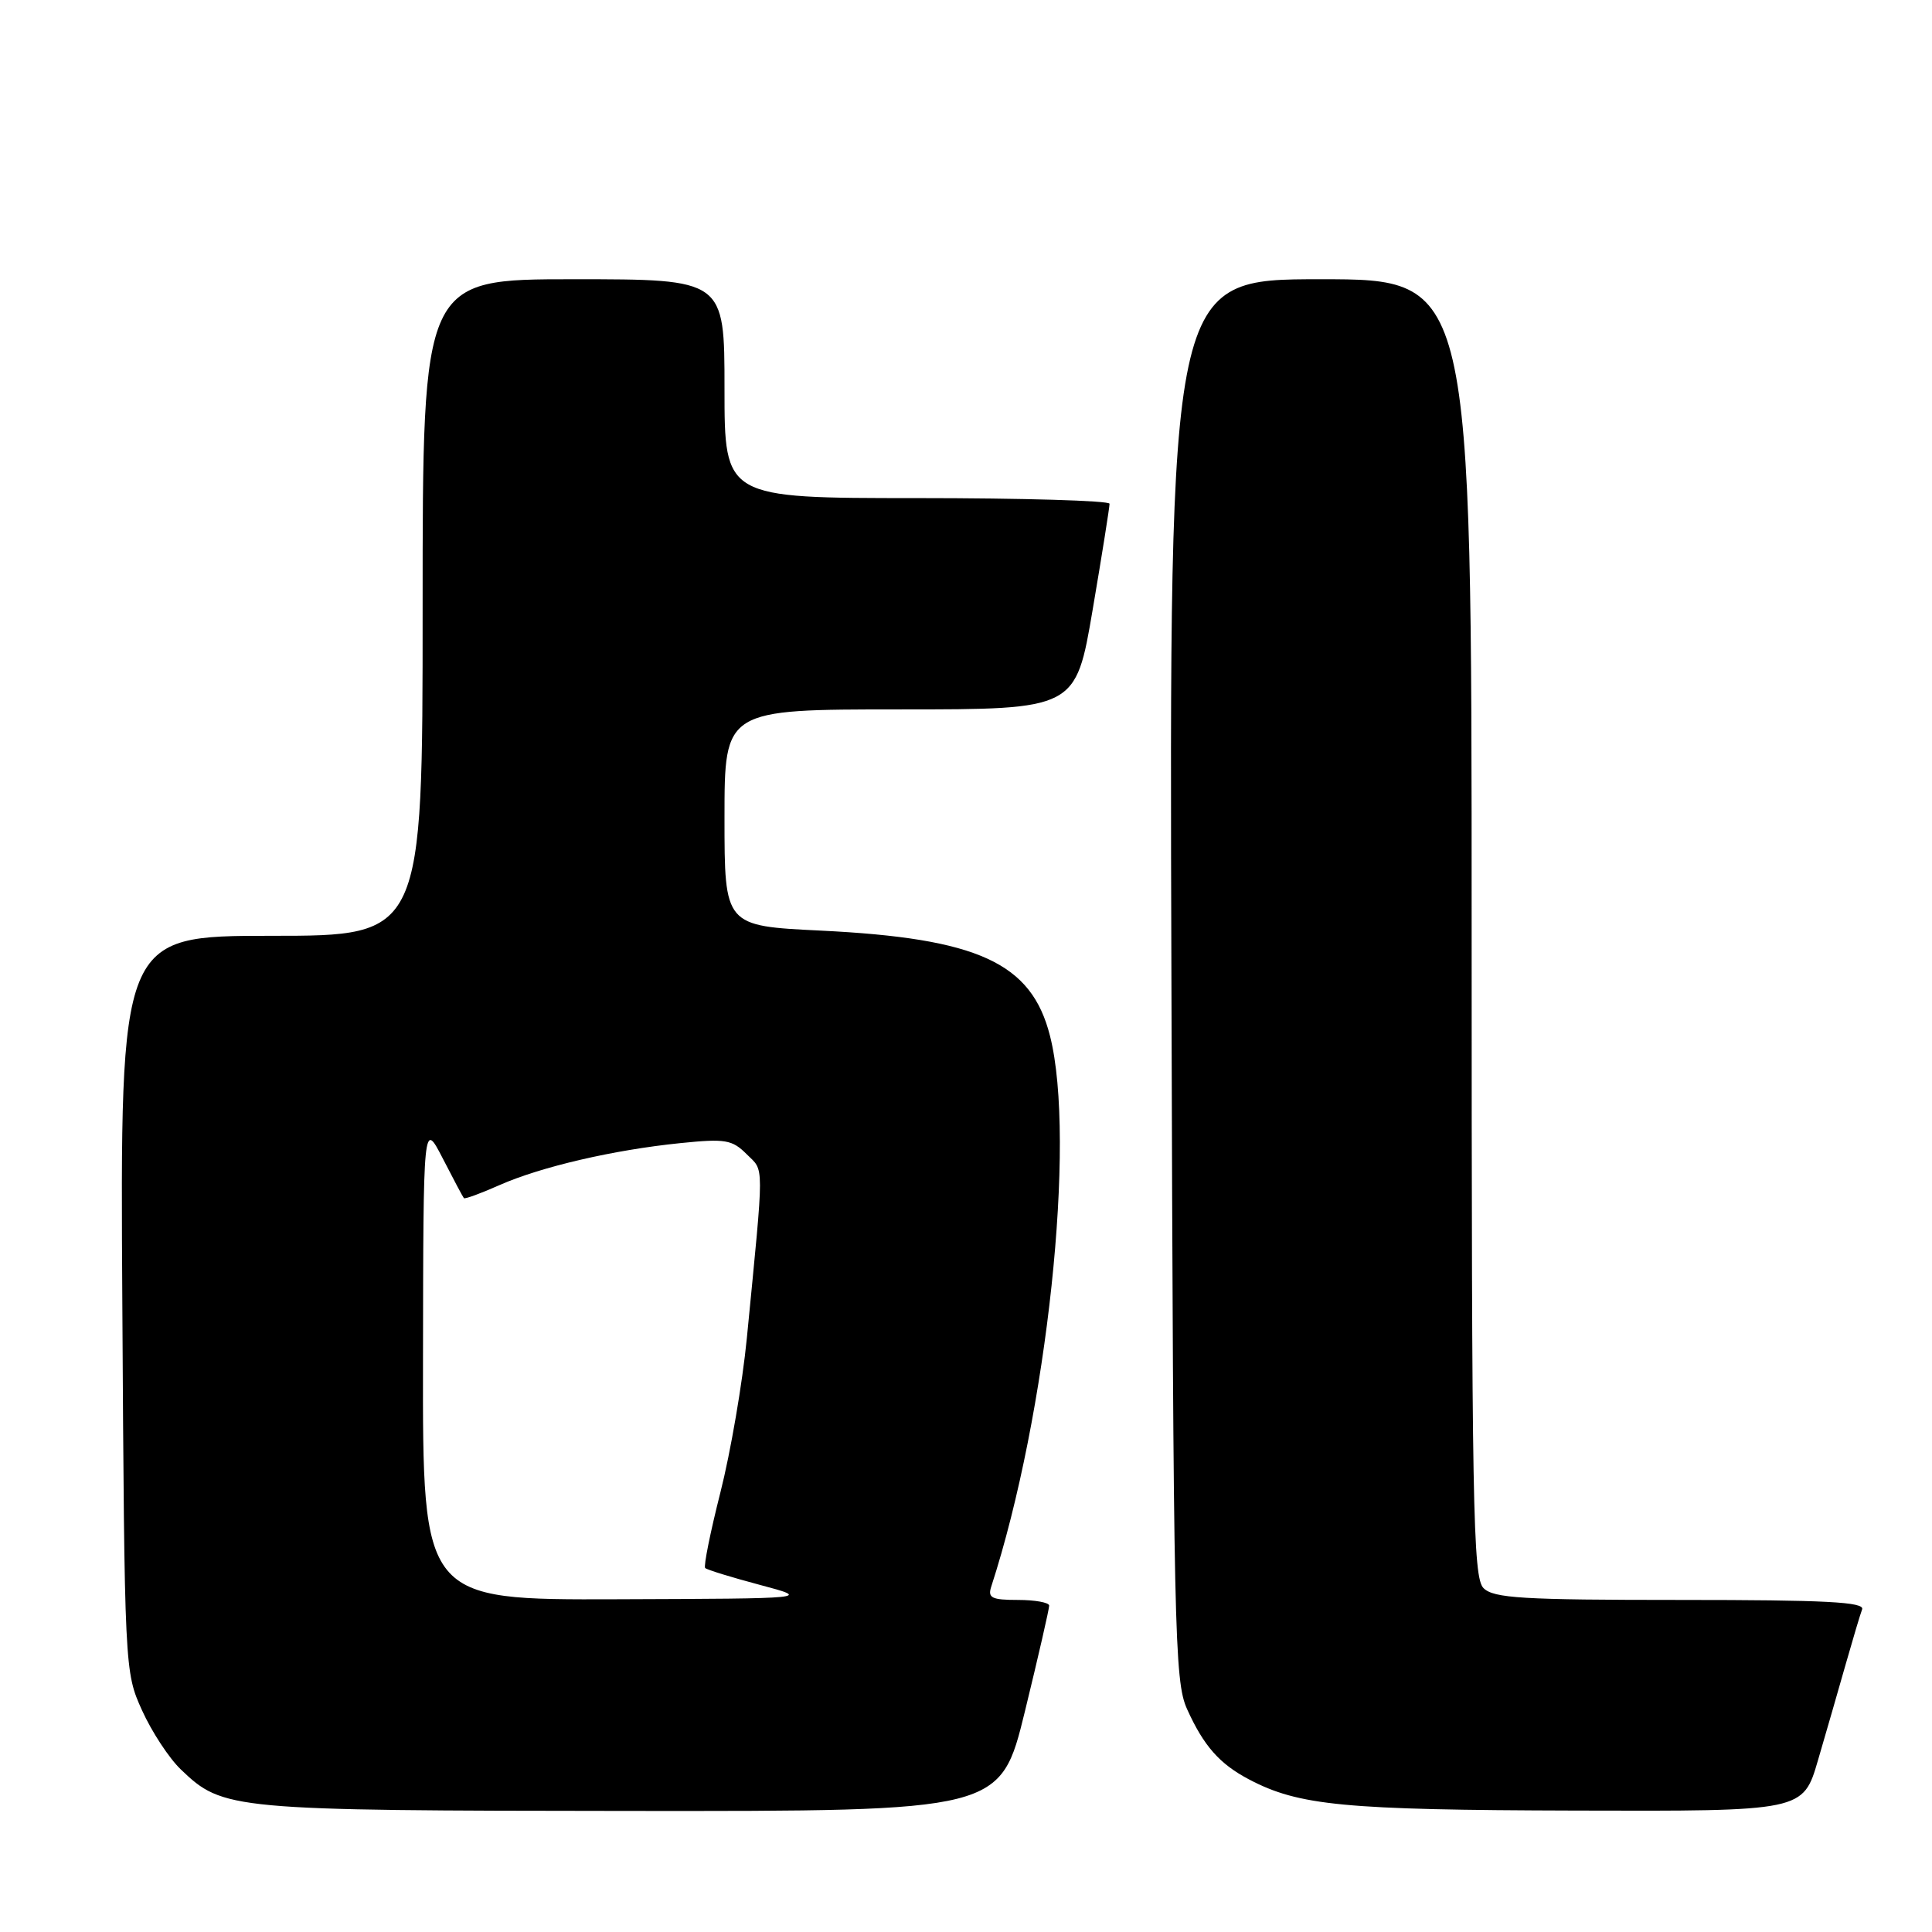 <?xml version="1.0" encoding="UTF-8" standalone="no"?>
<!DOCTYPE svg PUBLIC "-//W3C//DTD SVG 1.1//EN" "http://www.w3.org/Graphics/SVG/1.1/DTD/svg11.dtd" >
<svg xmlns="http://www.w3.org/2000/svg" xmlns:xlink="http://www.w3.org/1999/xlink" version="1.1" viewBox="0 0 256 256">
 <g >
 <path fill="currentColor"
d=" M 135.81 226.75 C 137.59 219.46 139.03 213.16 139.02 212.75 C 139.01 212.34 137.15 212.00 134.88 212.00 C 131.41 212.00 130.86 211.73 131.34 210.25 C 138.76 187.43 142.64 151.08 139.13 137.26 C 136.68 127.57 129.62 124.33 108.75 123.31 C 96.00 122.69 96.00 122.69 96.00 108.35 C 96.00 94.00 96.00 94.00 119.27 94.00 C 142.54 94.00 142.54 94.00 144.79 80.75 C 146.03 73.46 147.03 67.16 147.02 66.75 C 147.01 66.34 135.53 66.00 121.50 66.00 C 96.00 66.00 96.00 66.00 96.00 51.50 C 96.00 37.00 96.00 37.00 76.00 37.00 C 56.00 37.00 56.00 37.00 56.00 80.50 C 56.00 124.00 56.00 124.00 35.96 124.00 C 15.91 124.00 15.91 124.00 16.21 172.75 C 16.50 221.31 16.51 221.52 18.82 226.63 C 20.10 229.46 22.41 232.98 23.96 234.46 C 29.56 239.83 30.46 239.91 83.54 239.96 C 132.57 240.00 132.57 240.00 135.81 226.75 Z  M 240.89 233.25 C 241.98 229.54 243.63 223.80 244.57 220.50 C 245.51 217.20 246.48 213.94 246.74 213.25 C 247.11 212.27 241.89 212.00 222.68 212.00 C 201.71 212.00 197.91 211.77 196.57 210.43 C 195.17 209.02 195.00 199.71 195.00 122.93 C 195.00 37.00 195.00 37.00 174.97 37.00 C 154.93 37.00 154.93 37.00 155.22 129.75 C 155.48 216.33 155.62 222.76 157.29 226.46 C 159.49 231.34 161.60 233.73 165.50 235.78 C 172.11 239.26 178.09 239.83 208.71 239.91 C 238.92 240.00 238.92 240.00 240.89 233.25 Z  M 56.05 180.25 C 56.09 148.50 56.09 148.50 58.67 153.50 C 60.08 156.25 61.34 158.62 61.47 158.76 C 61.59 158.91 63.72 158.13 66.19 157.03 C 71.70 154.60 81.28 152.37 90.14 151.47 C 96.12 150.86 97.01 151.01 98.94 152.94 C 101.29 155.29 101.28 153.50 98.96 177.32 C 98.38 183.26 96.80 192.46 95.46 197.74 C 94.12 203.03 93.21 207.54 93.44 207.77 C 93.66 208.00 96.92 209.00 100.67 210.00 C 107.50 211.82 107.50 211.82 81.75 211.91 C 56.00 212.00 56.00 212.00 56.05 180.25 Z "/>
</g>
</svg>
